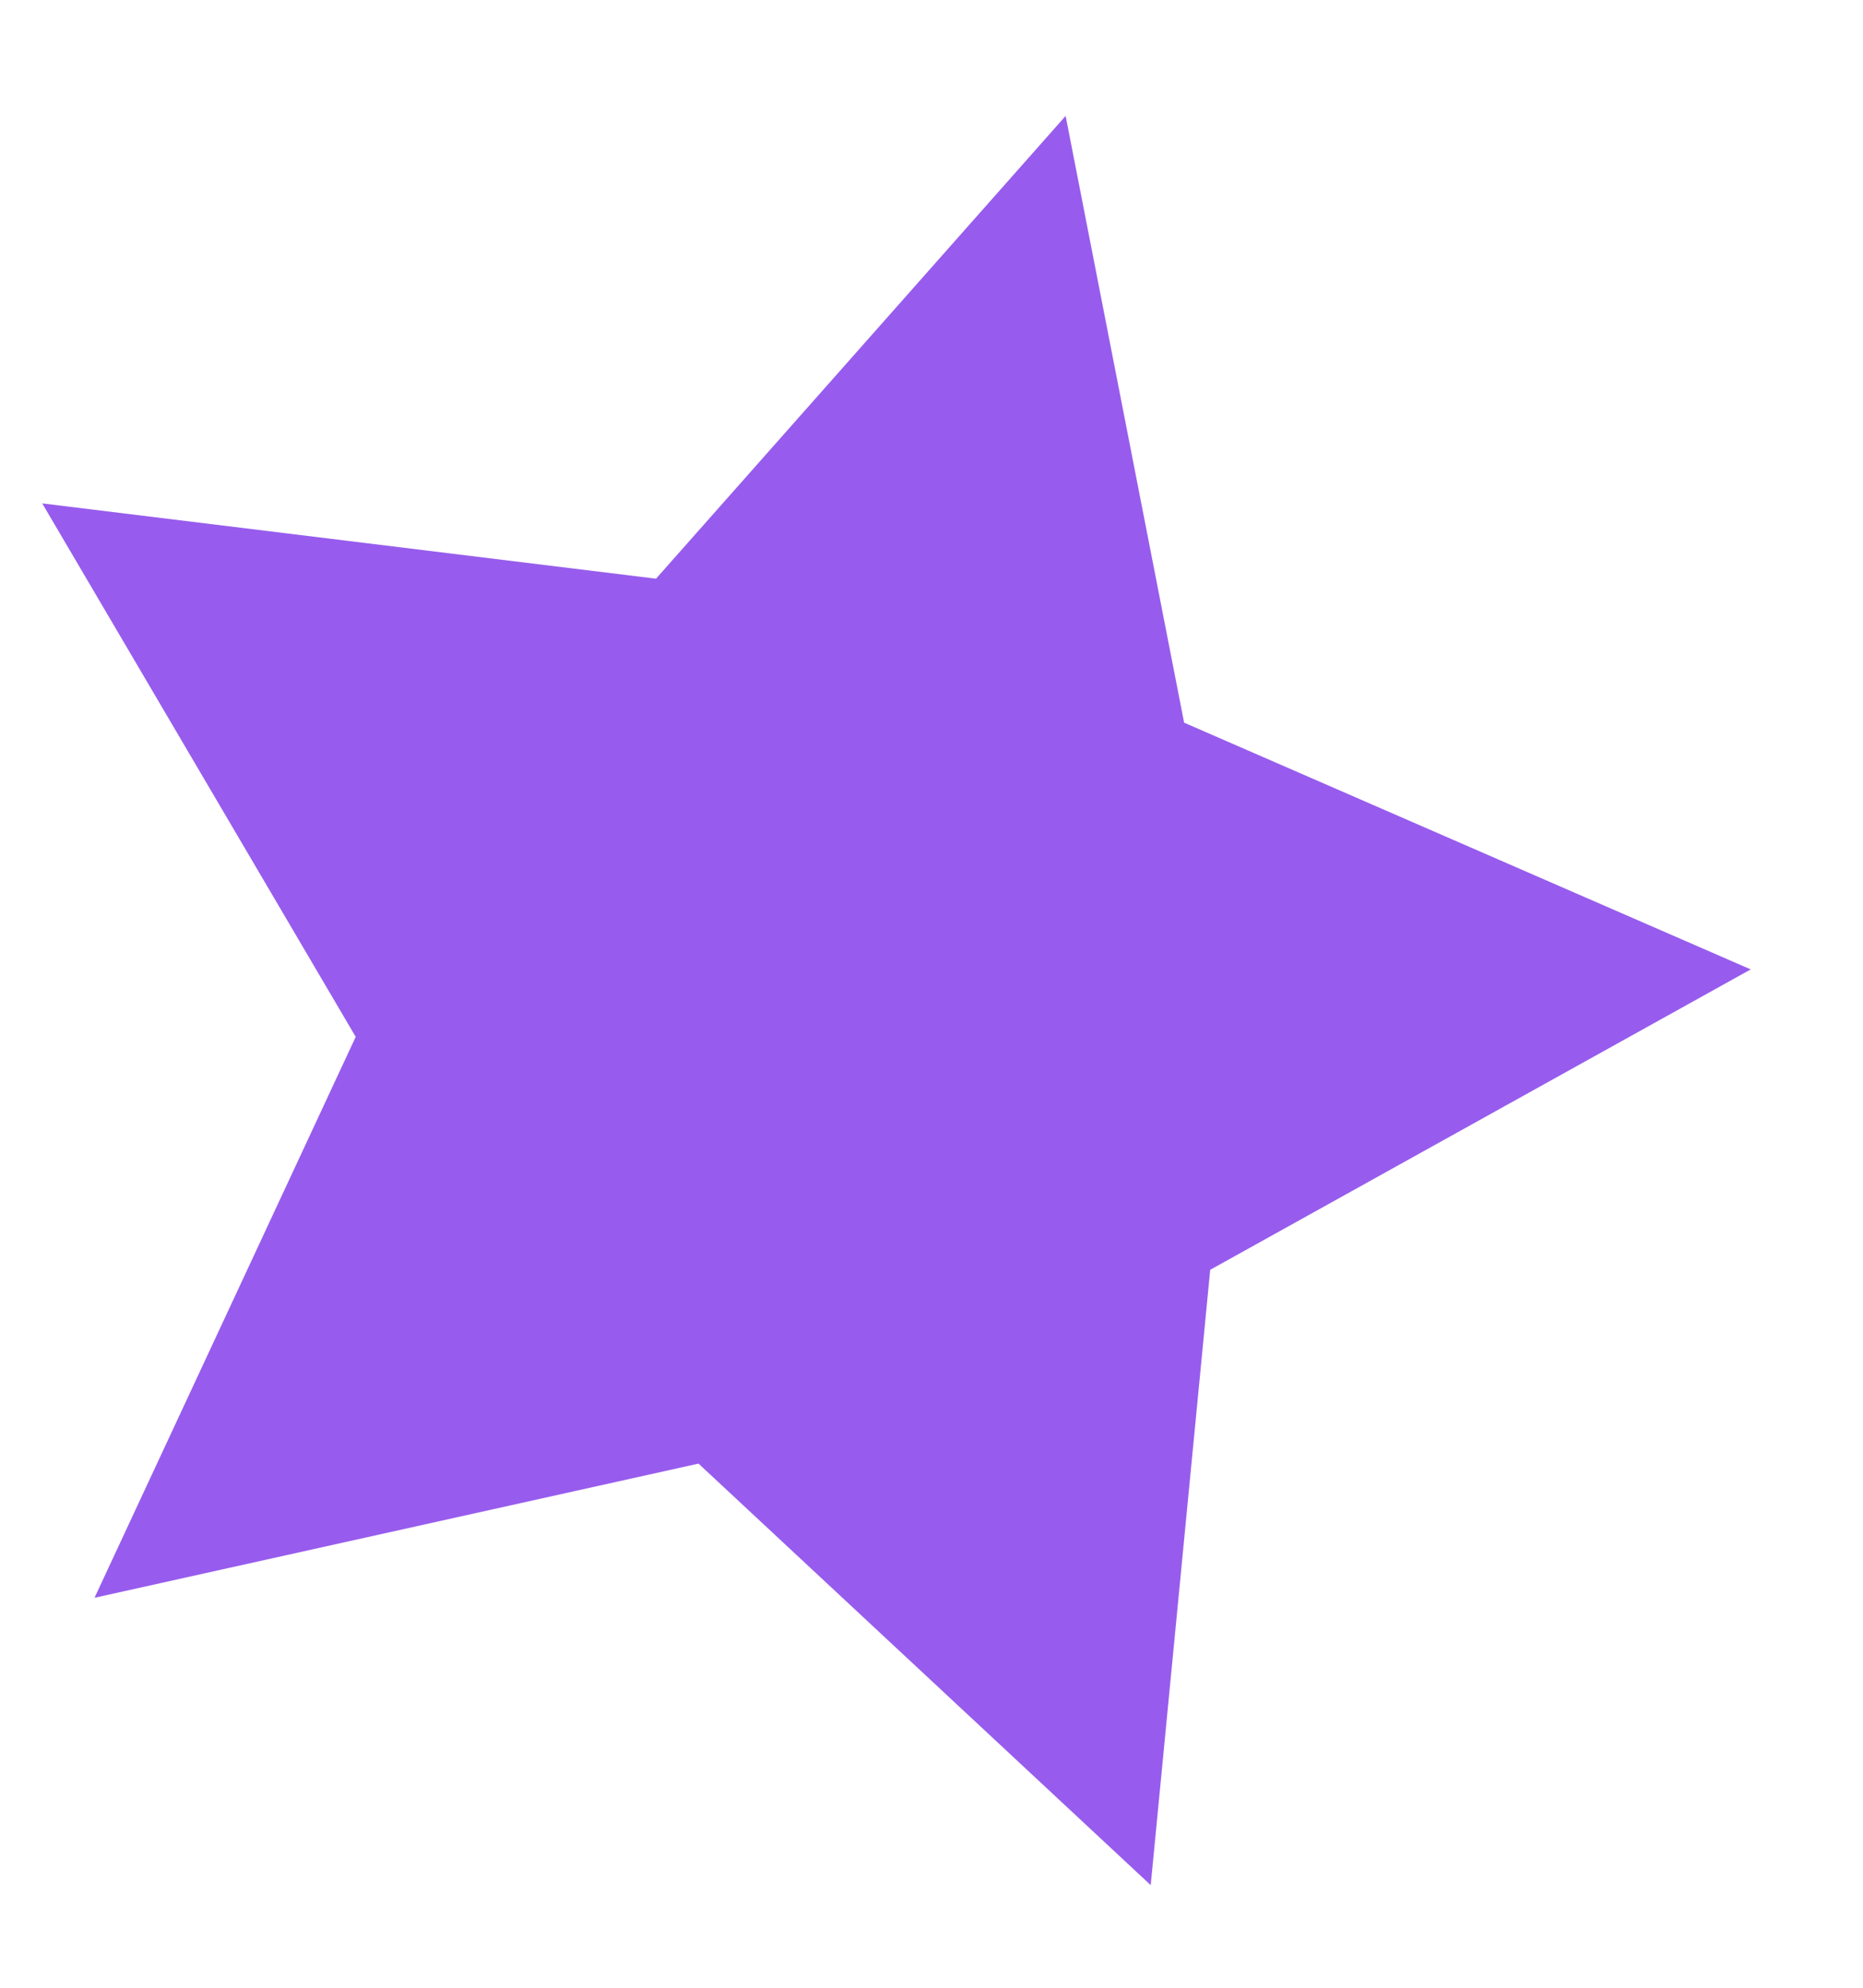 <svg width="15" height="16" viewBox="0 0 15 16" fill="none" xmlns="http://www.w3.org/2000/svg">
<path d="M2.864 8.346L0.761 12.861L5.624 11.781L9.265 15.174L9.744 10.221L14.096 7.803L9.534 5.817L8.58 0.933L5.282 4.658L0.34 4.052L2.864 8.346Z" fill="#975CED"/>
</svg>
